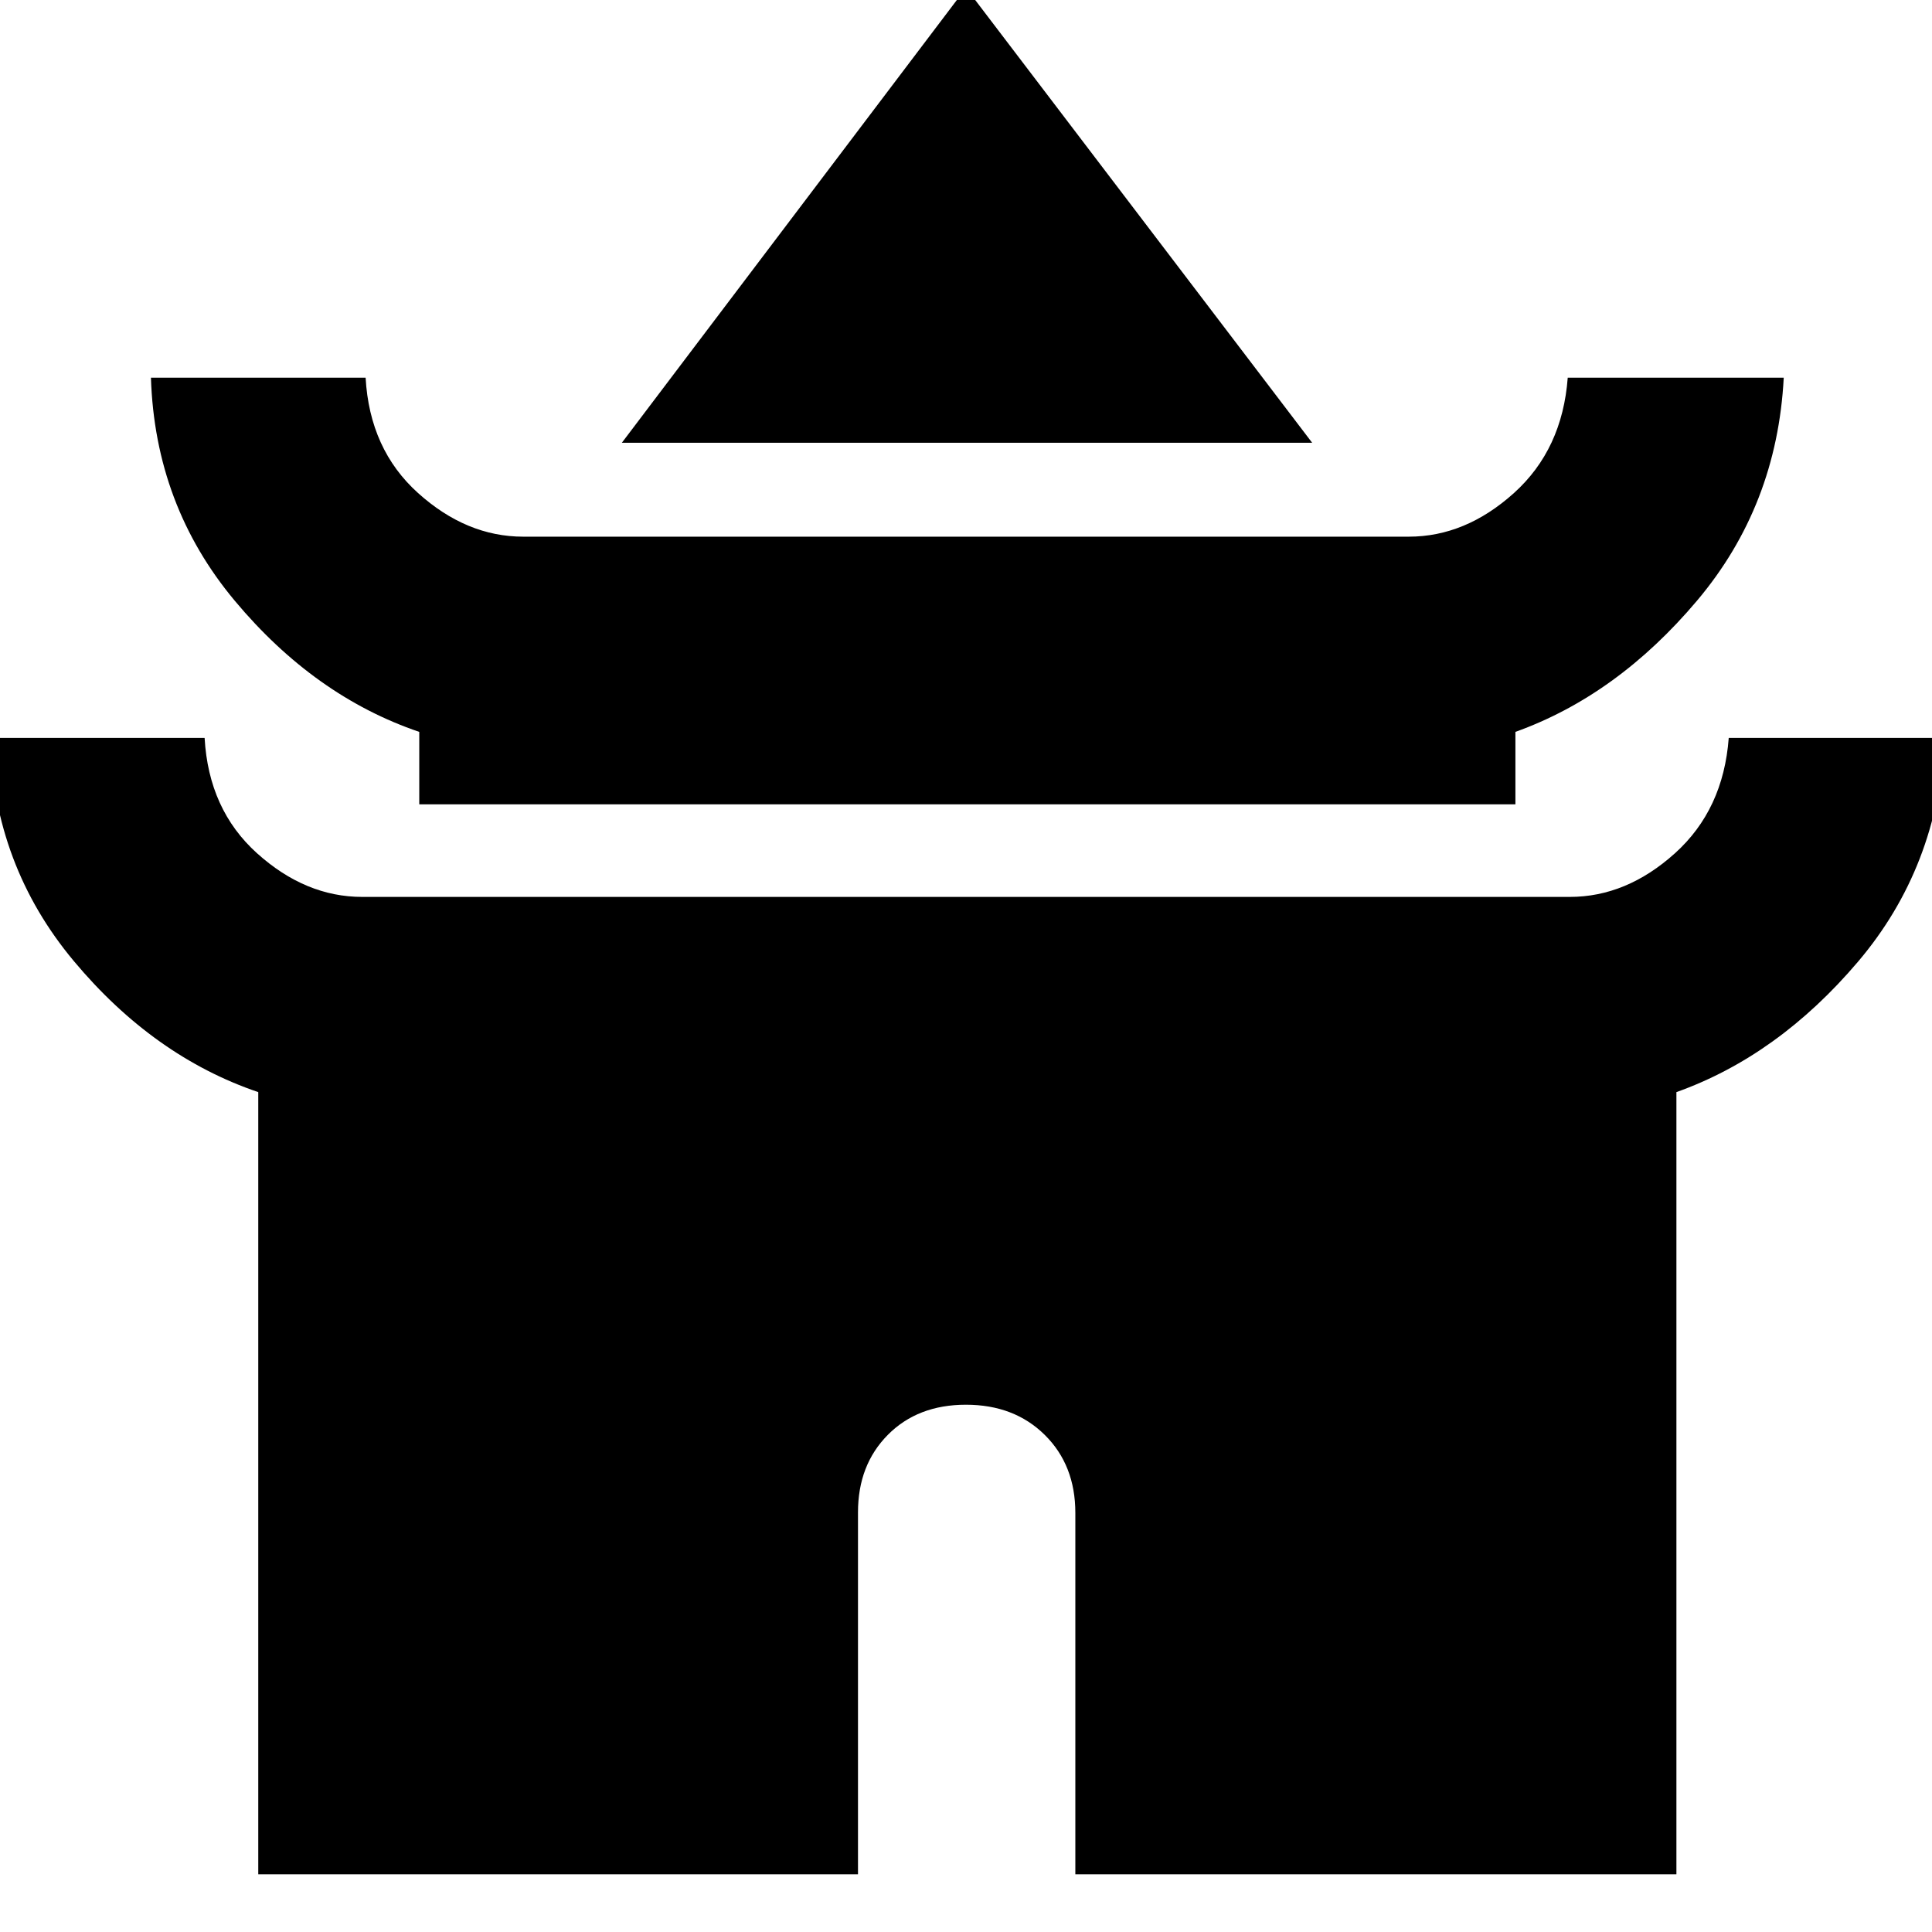 <svg xmlns="http://www.w3.org/2000/svg" height="40" viewBox="0 -960 960 960" width="40"><path d="m309-740 171-226 172 226H309ZM208.33-560.33v-36q-52-17.67-91.66-65.14Q77-708.93 75-772.33h106.67q2 35.66 26.07 57.33 24.08 21.67 52.26 21.67h440q28.18 0 52.26-21.67 24.07-21.67 26.74-57.33h107.33q-3.33 63.66-43.05 110.76-39.72 47.11-90.28 65.24v36H208.33Zm-80 531.66v-388.66q-52-17.67-91.66-65.14Q-3-529.93-5-593.33h106.67q2 35.66 26.07 57.33 24.08 21.67 52.26 21.67h600q28.18 0 52.26-21.67 24.07-21.67 26.74-57.33h107.33Q963-529 923.28-482.19q-39.72 46.82-90.28 64.86v388.66H534.33v-179.58q0-23.73-15.18-38.74Q503.96-262 479.98-262q-23.98 0-38.81 14.96-14.84 14.96-14.84 38.51v179.86h-298Z"/></svg>